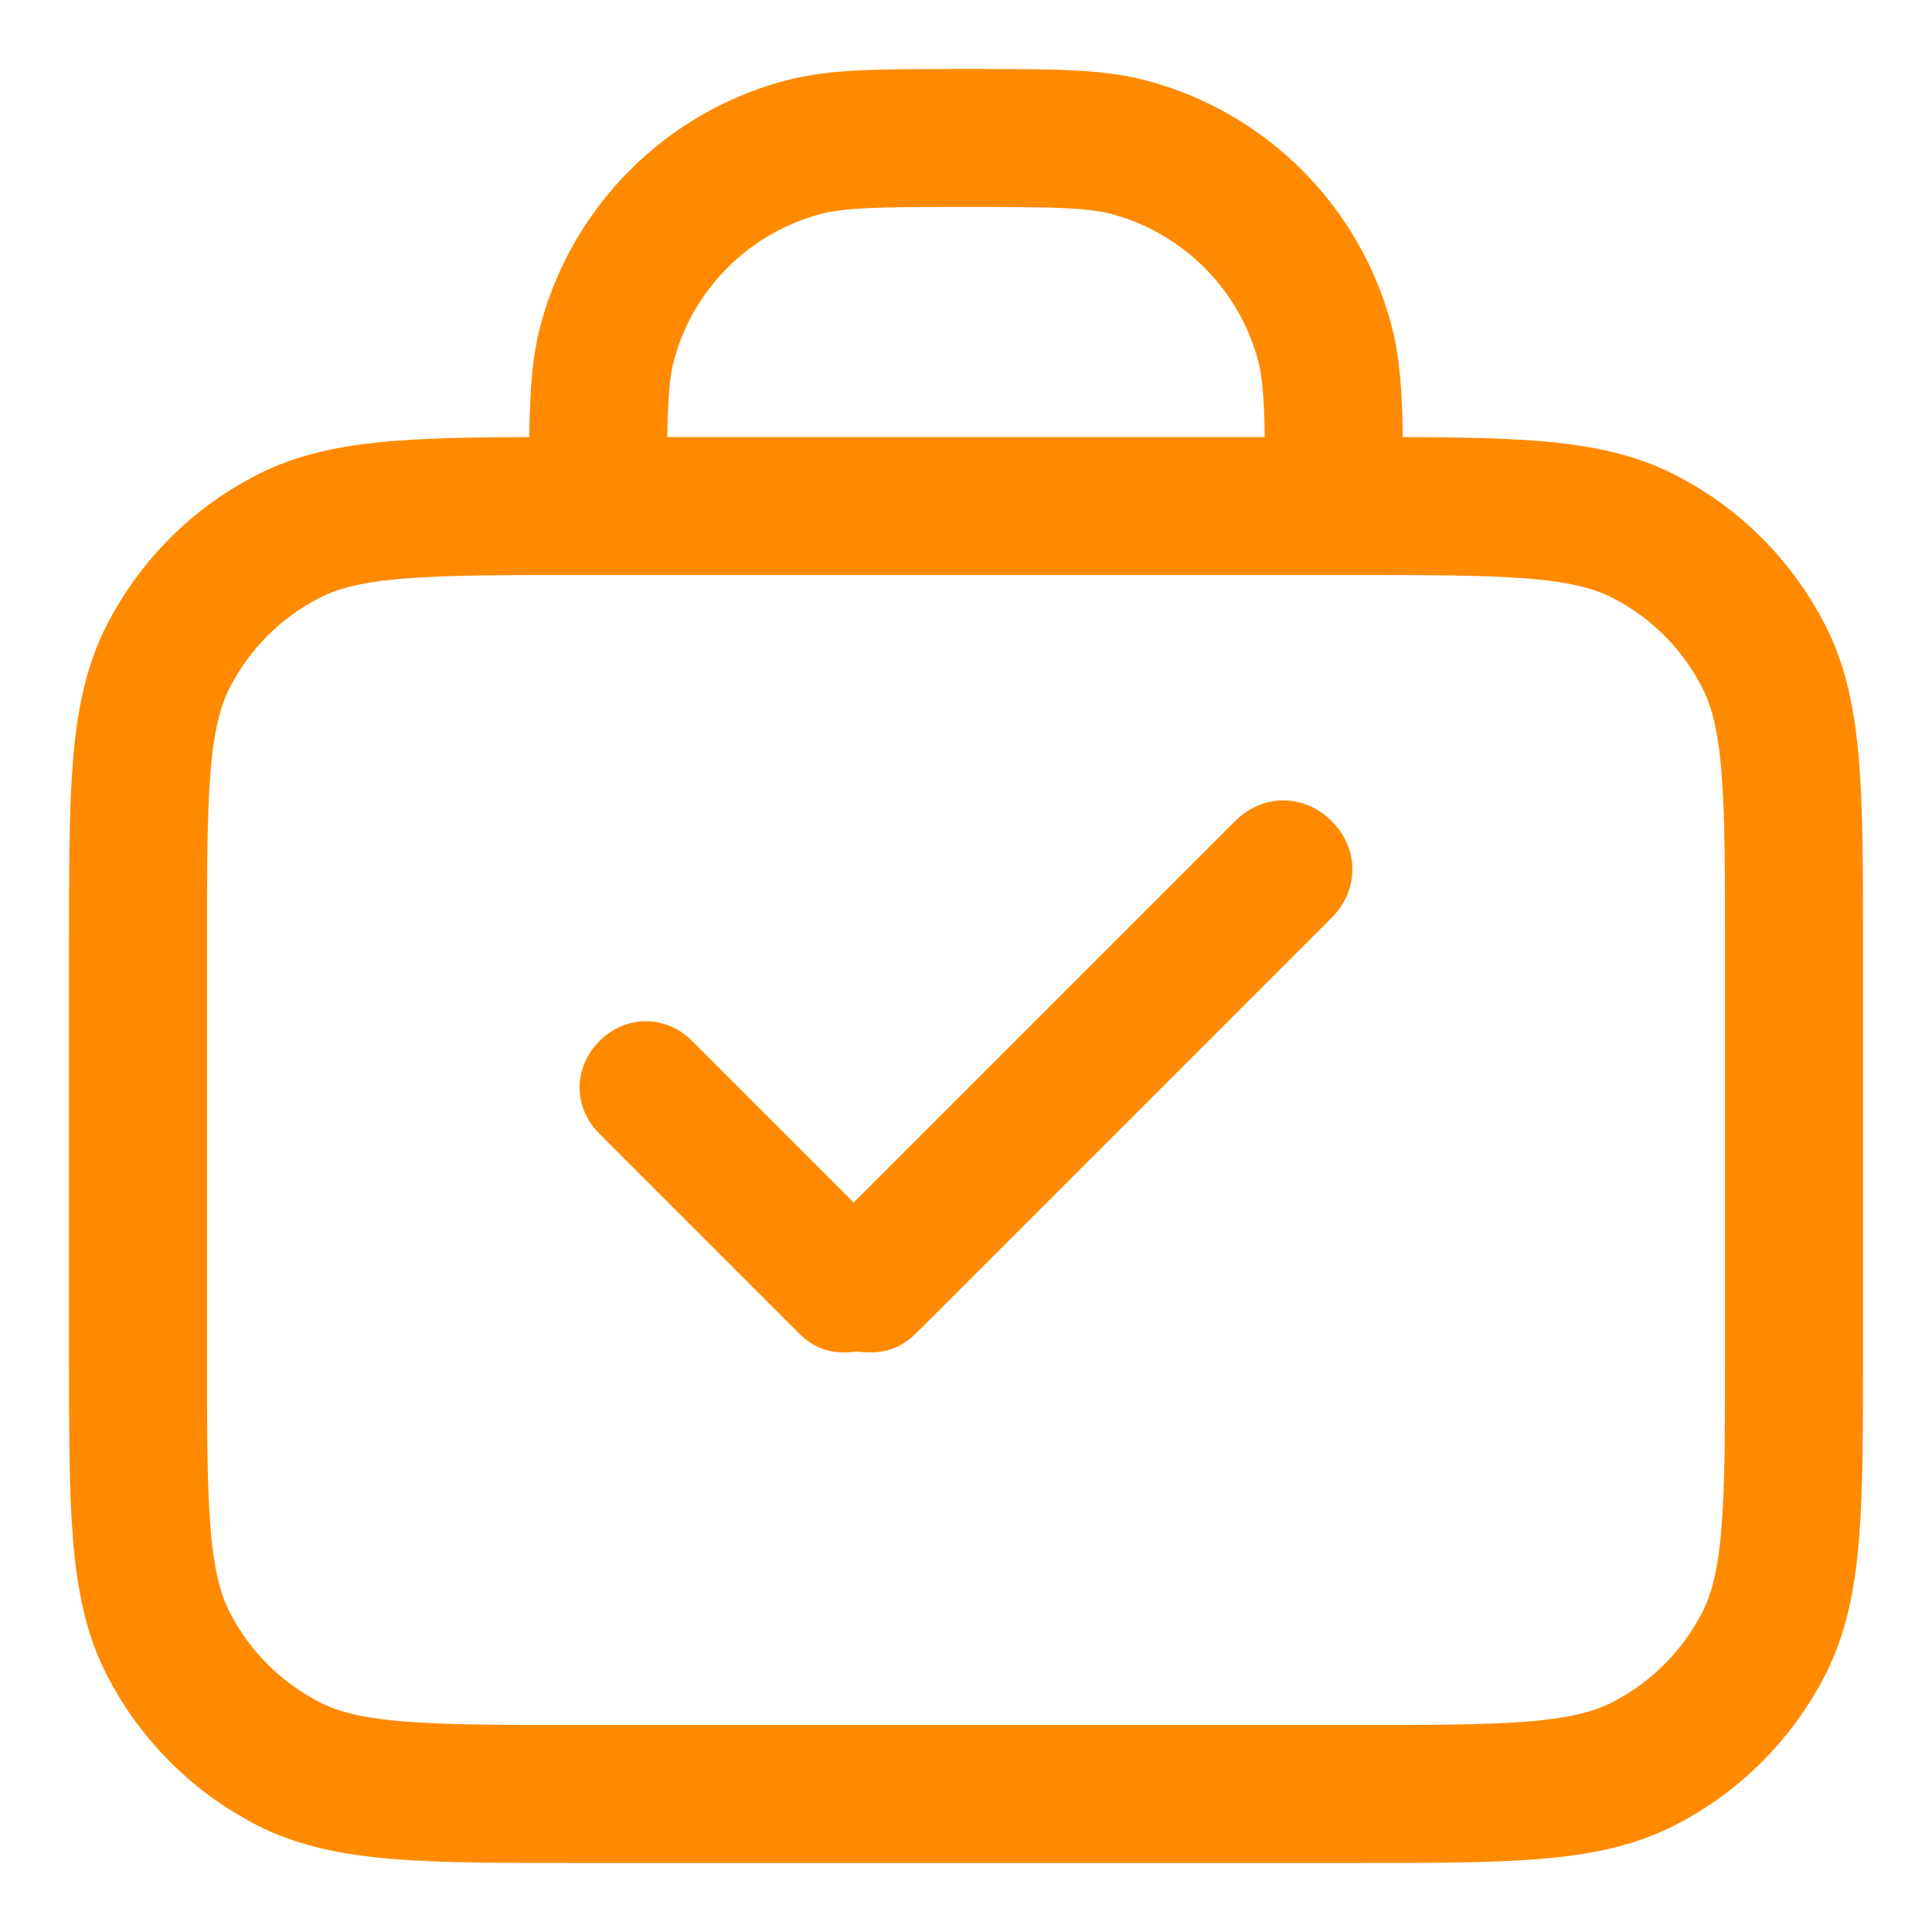 <svg width="14" height="14" viewBox="0 0 14 14" fill="none" xmlns="http://www.w3.org/2000/svg">
<path d="M9.667 3.667C9.667 3.047 9.667 2.737 9.599 2.482C9.414 1.792 8.874 1.253 8.184 1.068C7.93 1 7.62 1 7 1C6.38 1 6.07 1 5.816 1.068C5.126 1.253 4.586 1.792 4.401 2.482C4.333 2.737 4.333 3.047 4.333 3.667M4.2 13H9.8C10.92 13 11.48 13 11.908 12.782C12.284 12.59 12.59 12.284 12.782 11.908C13 11.48 13 10.92 13 9.8V6.867C13 5.747 13 5.187 12.782 4.759C12.59 4.382 12.284 4.076 11.908 3.885C11.48 3.667 10.92 3.667 9.8 3.667H4.2C3.08 3.667 2.52 3.667 2.092 3.885C1.716 4.076 1.41 4.382 1.218 4.759C1 5.187 1 5.747 1 6.867V9.8C1 10.92 1 11.48 1.218 11.908C1.41 12.284 1.716 12.59 2.092 12.782C2.52 13 3.08 13 4.2 13Z" stroke="#FF8A00" stroke-linecap="round" stroke-linejoin="round"/>
<path d="M6.12 9.8C5.976 9.8 5.88 9.752 5.784 9.656L4.344 8.216C4.152 8.024 4.152 7.736 4.344 7.544C4.536 7.352 4.824 7.352 5.016 7.544L6.456 8.984C6.648 9.176 6.648 9.464 6.456 9.656C6.36 9.752 6.264 9.8 6.12 9.8Z" fill="#FF8A00"/>
<path d="M6.3 9.8C6.15 9.8 6.05 9.75 5.95 9.65C5.75 9.45 5.75 9.15 5.95 8.95L8.95 5.95C9.15 5.75 9.45 5.75 9.65 5.95C9.85 6.15 9.85 6.45 9.65 6.65L6.65 9.65C6.55 9.75 6.45 9.8 6.3 9.8Z" fill="#FF8A00"/>
</svg>
